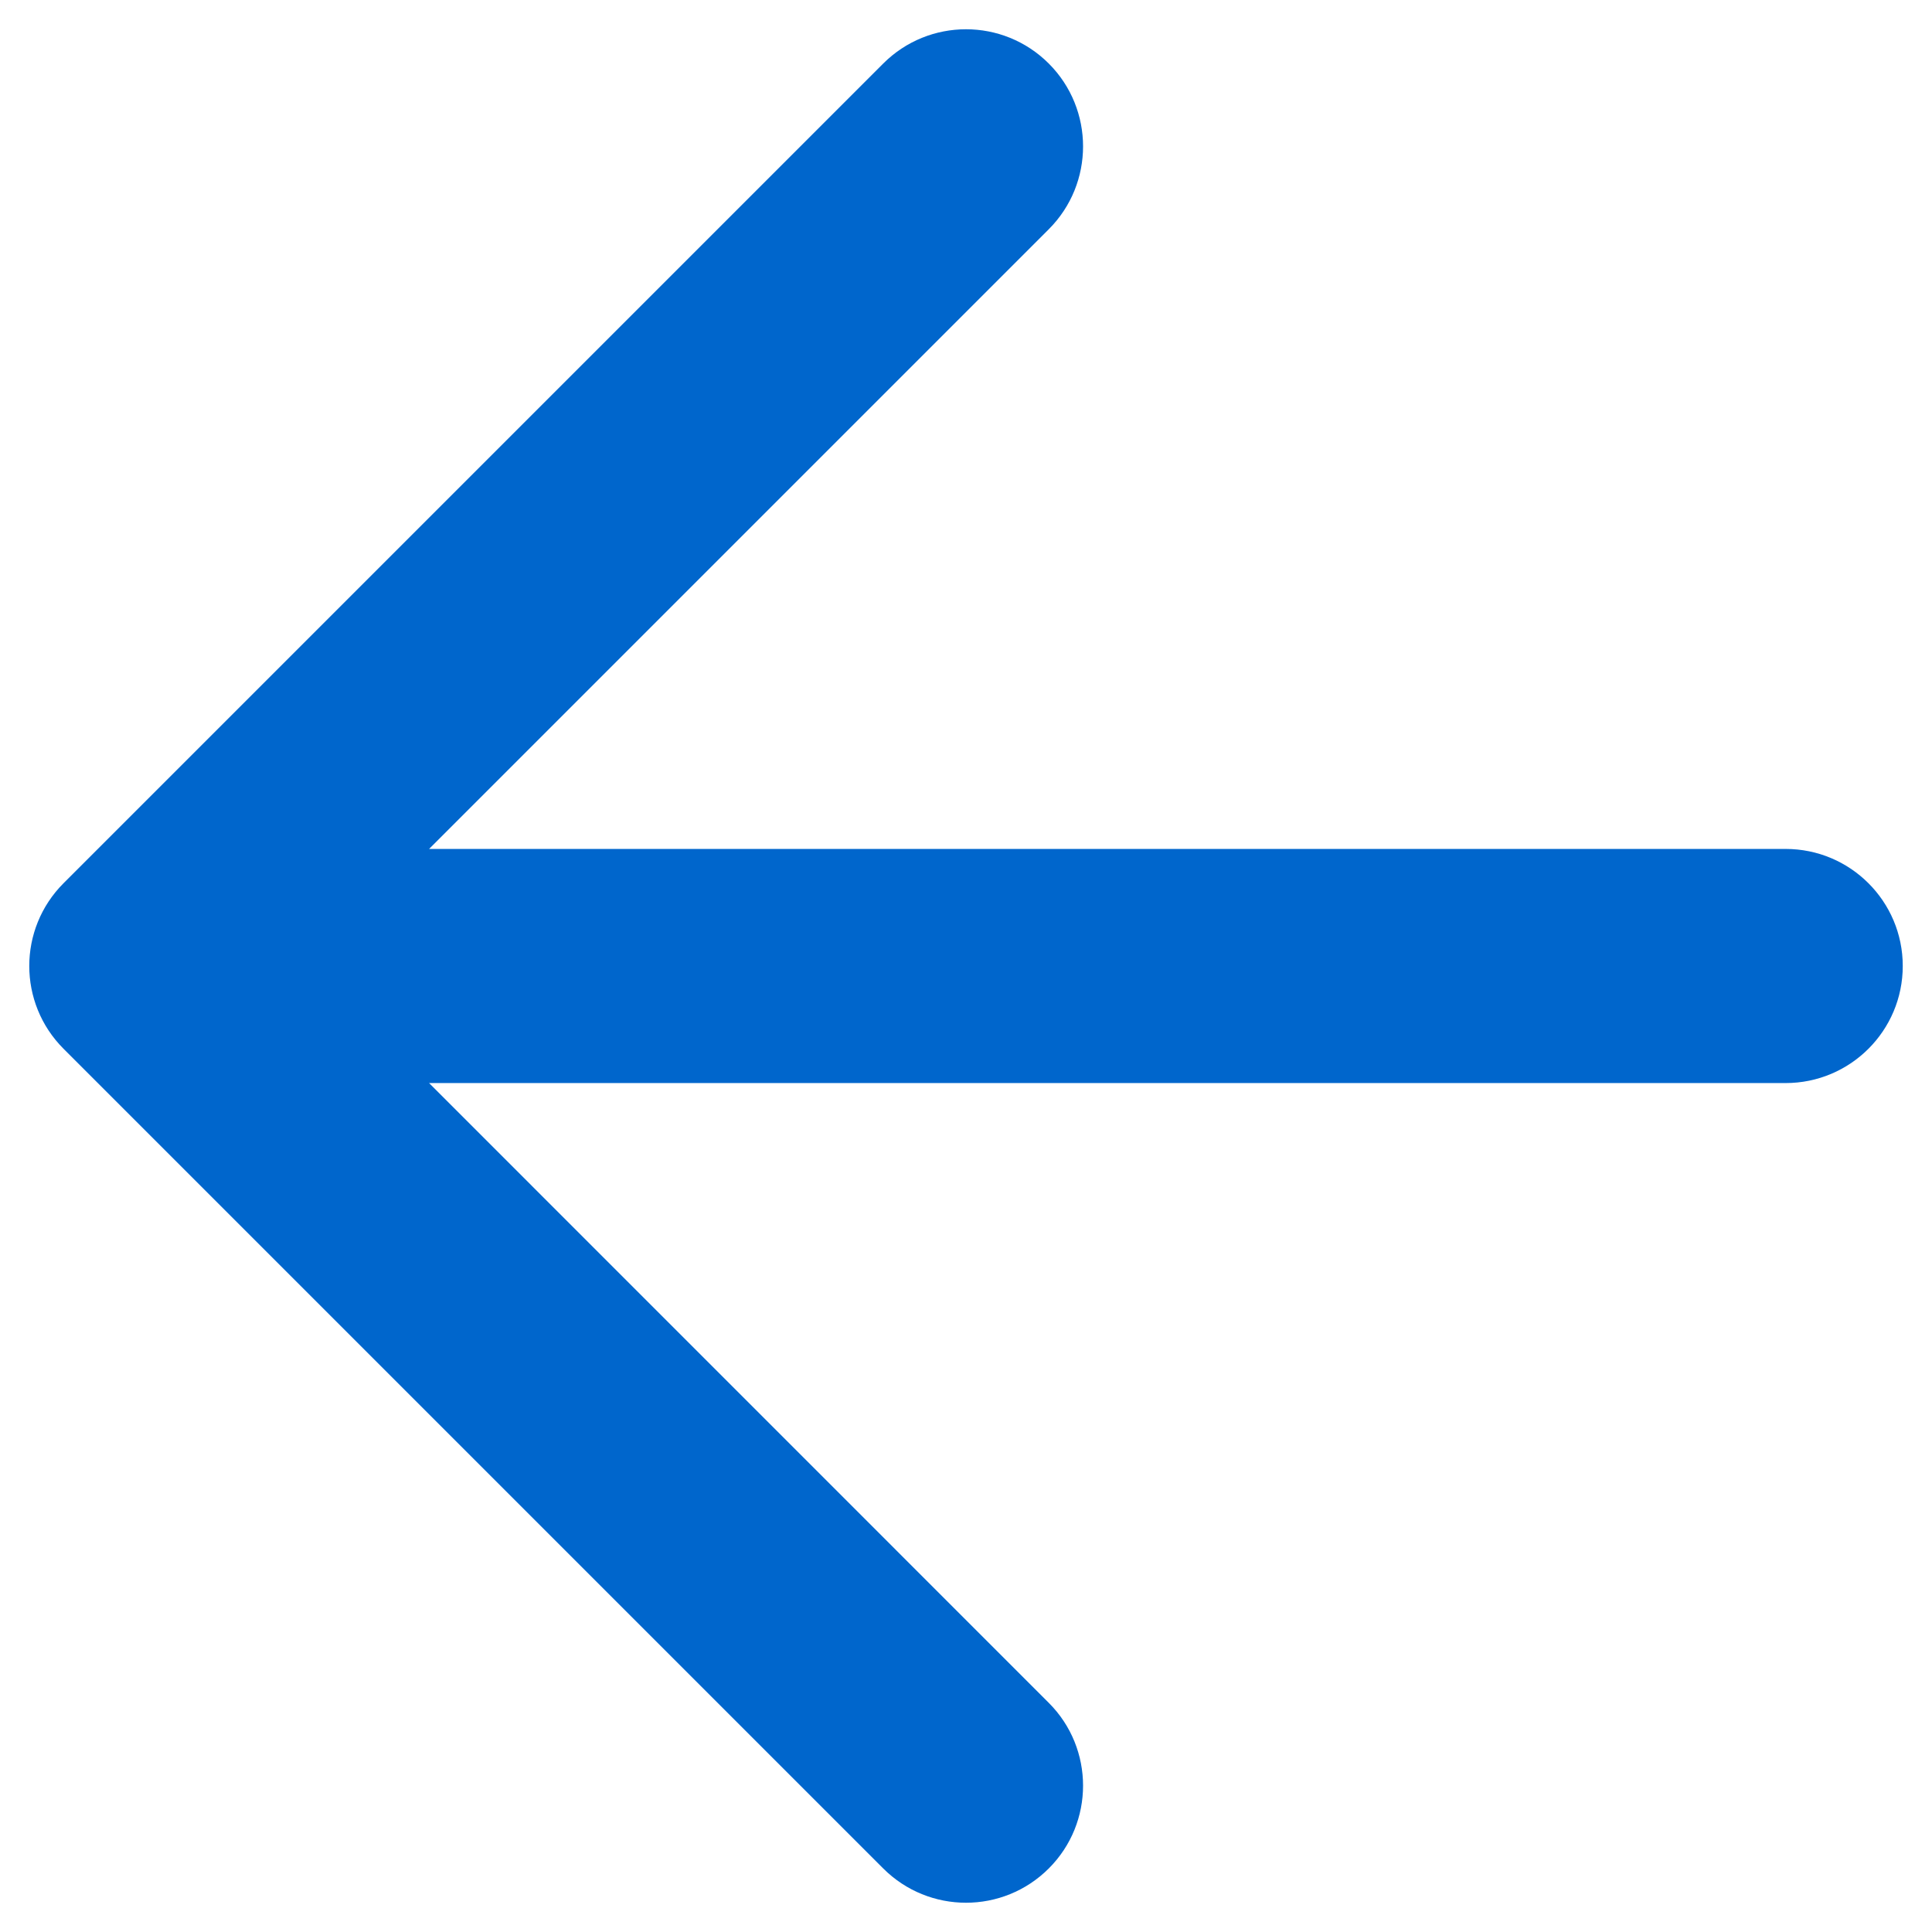 <svg width="22" height="22" viewBox="0 0 22 22" fill="none" xmlns="http://www.w3.org/2000/svg">
<path fill-rule="evenodd" clip-rule="evenodd" d="M11.943 2.61C12.463 2.089 12.463 1.245 11.943 0.724C11.422 0.203 10.578 0.203 10.057 0.724L0.724 10.057C0.203 10.578 0.203 11.422 0.724 11.943L10.057 21.276C10.578 21.797 11.422 21.797 11.943 21.276C12.463 20.756 12.463 19.911 11.943 19.391L4.886 12.333H20.333C21.07 12.333 21.667 11.736 21.667 11C21.667 10.264 21.07 9.667 20.333 9.667H4.886L11.943 2.61Z" fill="#0066CC"/>
</svg>
